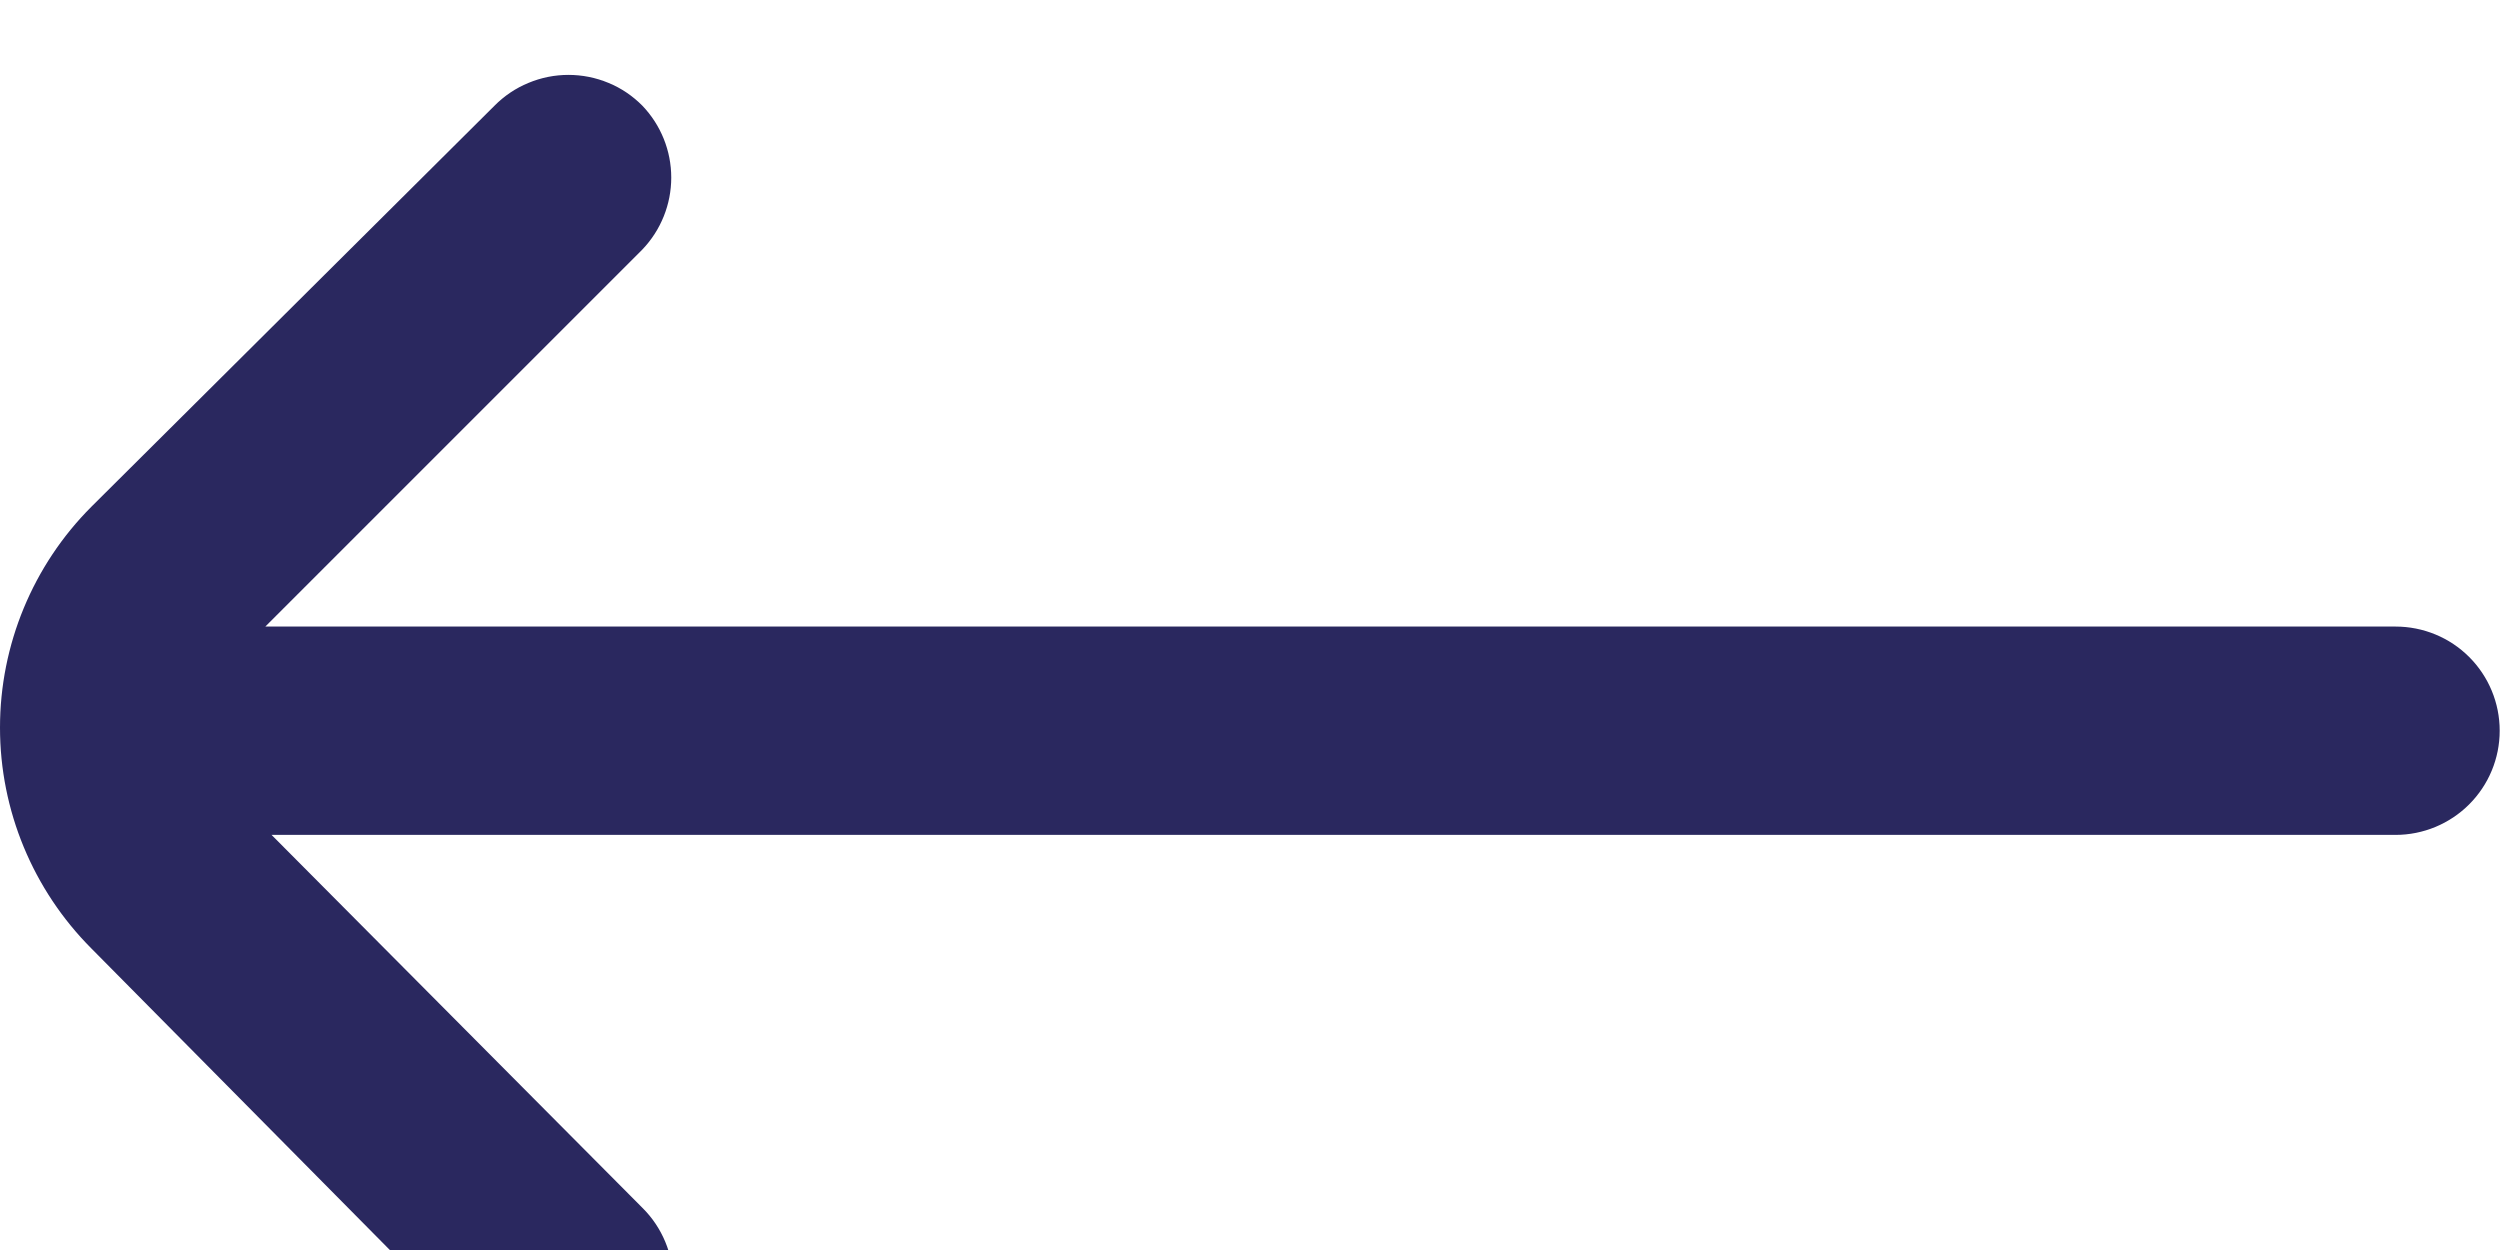 <svg width="24" height="12" viewBox="0 0 24 12" fill="none" xmlns="http://www.w3.org/2000/svg">
<path d="M0.877 9.105L4.747 13.015C4.84 13.108 4.951 13.183 5.073 13.233C5.195 13.284 5.325 13.31 5.457 13.31C5.589 13.31 5.72 13.284 5.842 13.233C5.964 13.183 6.074 13.108 6.167 13.015C6.261 12.922 6.335 12.811 6.386 12.689C6.437 12.567 6.463 12.437 6.463 12.305C6.463 12.172 6.437 12.042 6.386 11.92C6.335 11.798 6.261 11.688 6.167 11.595L2.607 8.015H22.997C23.263 8.015 23.517 7.909 23.704 7.722C23.892 7.534 23.997 7.28 23.997 7.015C23.997 6.749 23.892 6.495 23.704 6.307C23.517 6.12 23.263 6.015 22.997 6.015H2.547L6.167 2.395C6.345 2.209 6.444 1.961 6.444 1.705C6.444 1.448 6.345 1.201 6.167 1.015C6.074 0.921 5.964 0.846 5.842 0.796C5.72 0.745 5.589 0.719 5.457 0.719C5.325 0.719 5.195 0.745 5.073 0.796C4.951 0.846 4.84 0.921 4.747 1.015L0.877 4.865C0.316 5.427 0 6.19 0 6.985C0 7.78 0.316 8.542 0.877 9.105Z" fill="#2A285F"/>
</svg>
